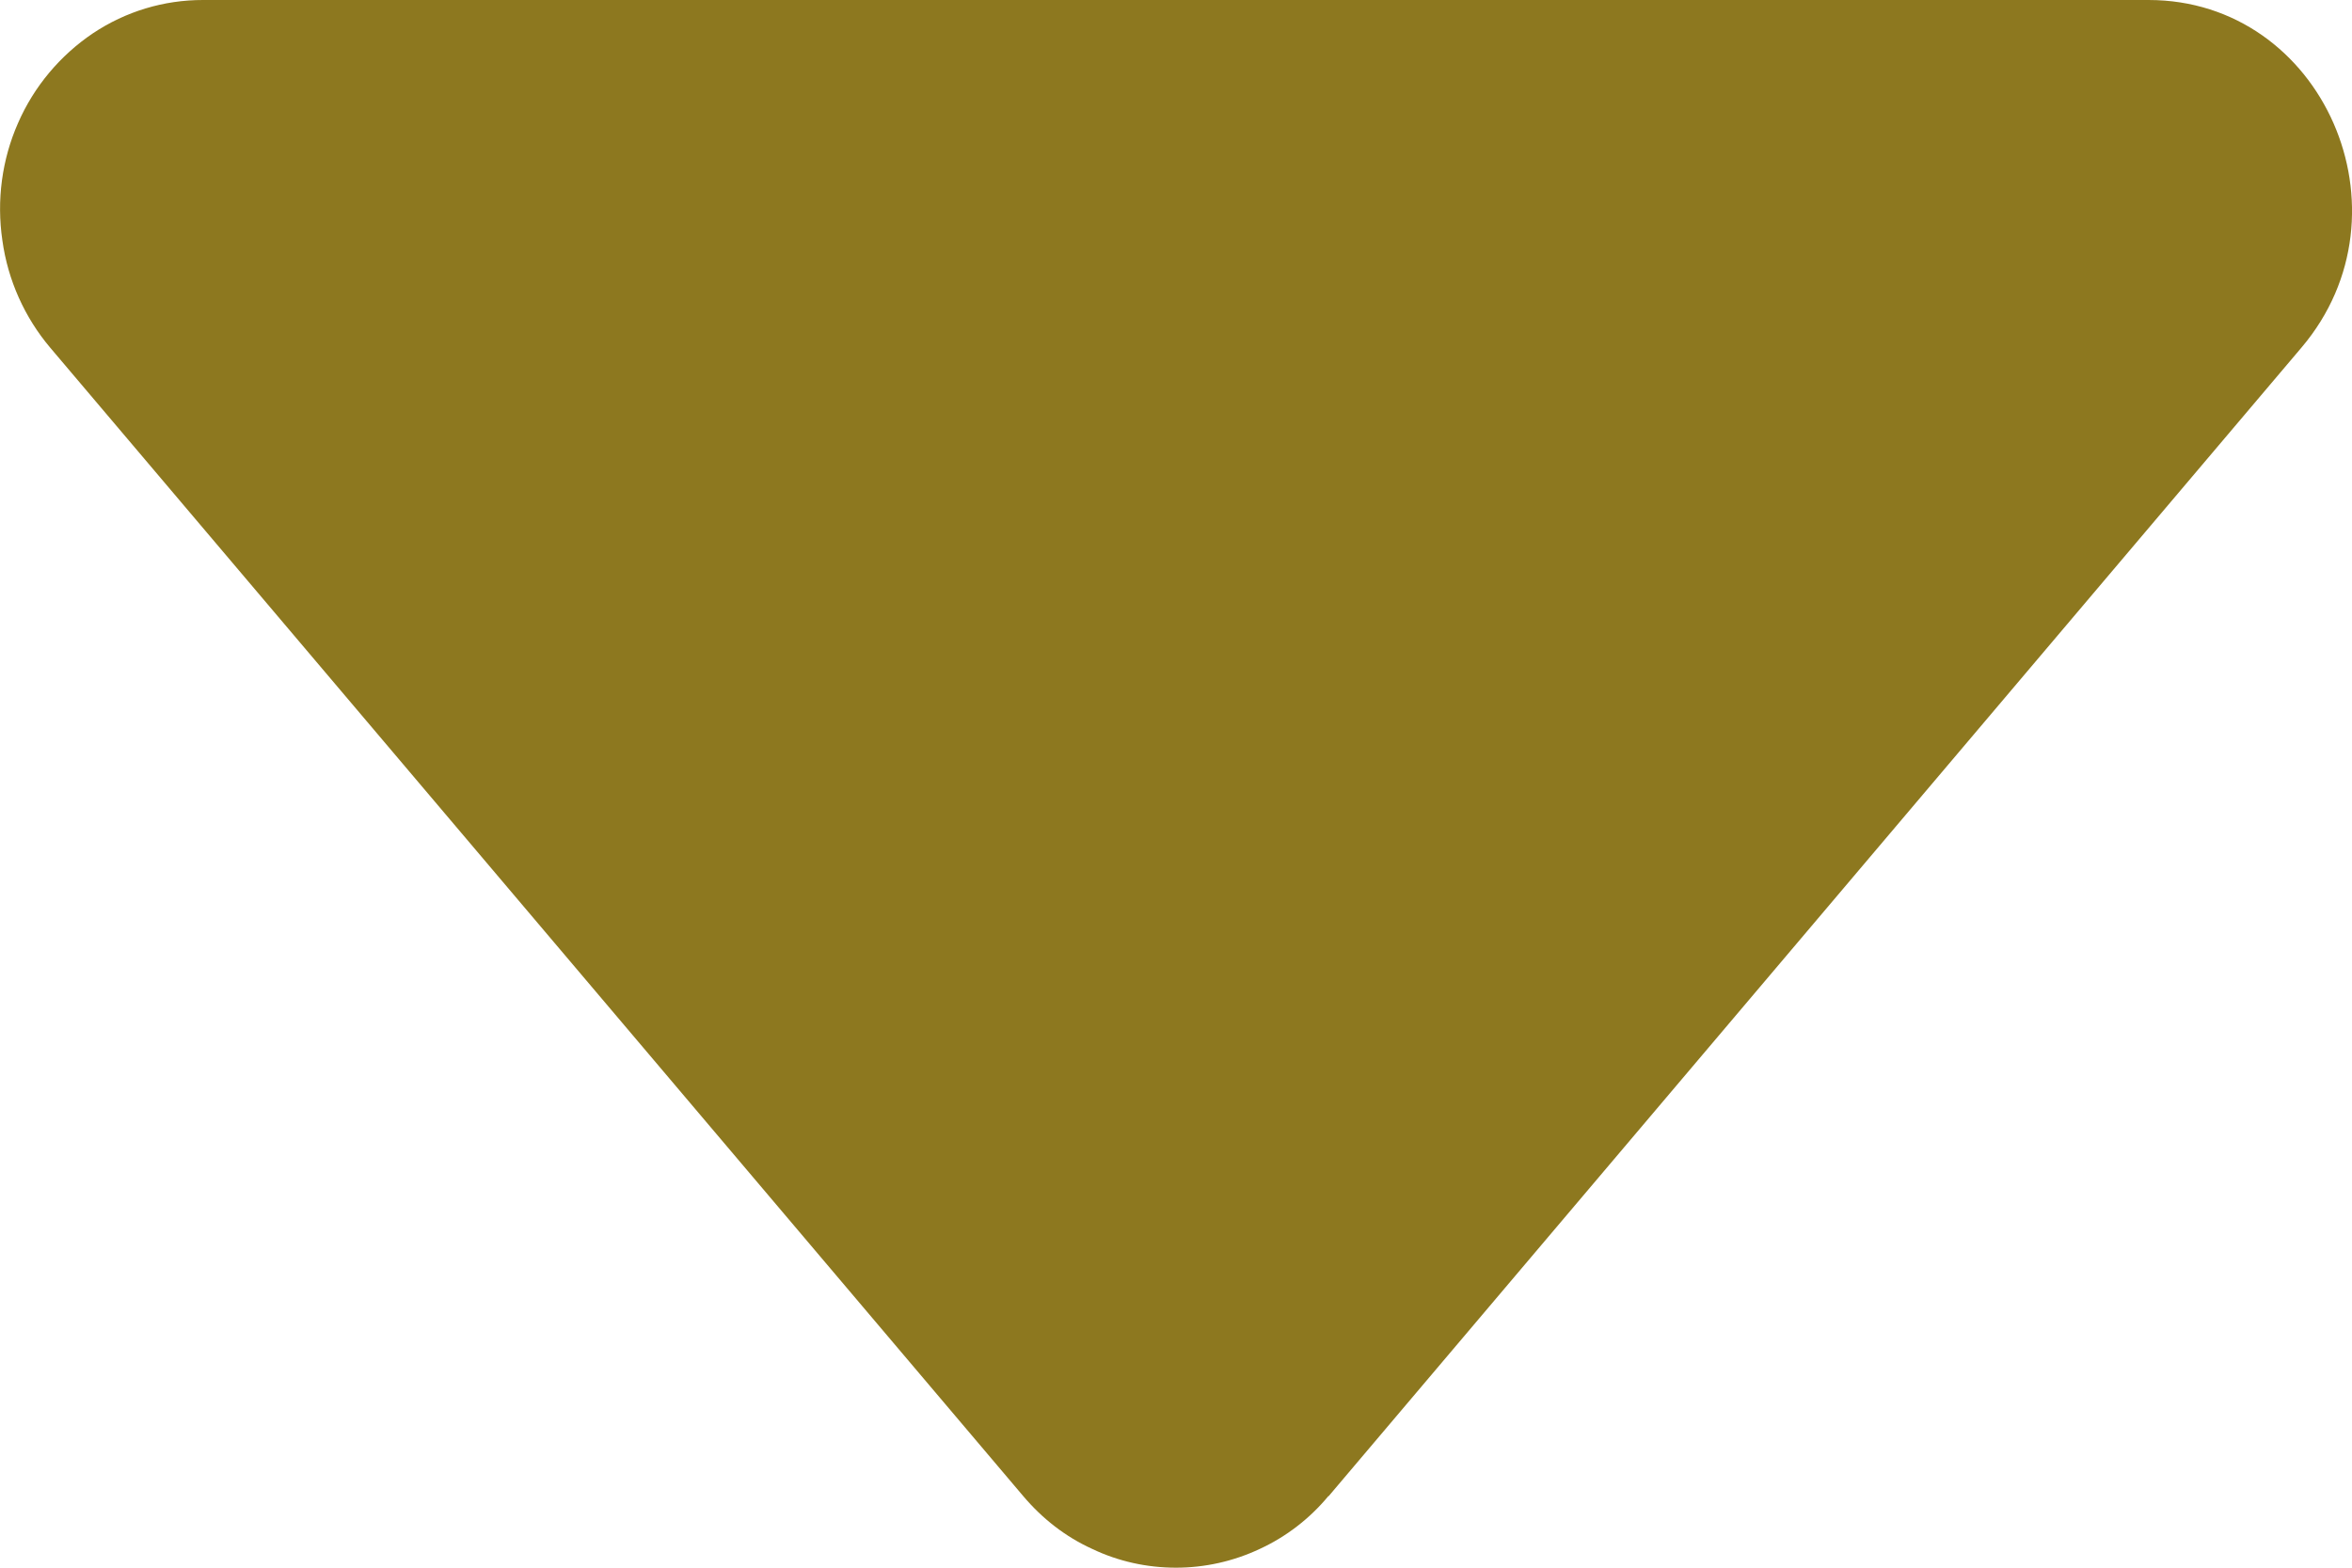 <svg width="6" height="4" viewBox="0 0 6 4" fill="none" xmlns="http://www.w3.org/2000/svg">
<path d="M3.389 3.818L5.871 0.887C6.164 0.542 5.926 1.96608e-07 5.481 1.96608e-07H0.518C0.418 -8.79347e-05 0.321 0.029 0.237 0.085C0.154 0.141 0.087 0.22 0.046 0.314C0.005 0.407 -0.009 0.511 0.006 0.613C0.02 0.715 0.063 0.81 0.128 0.887L2.61 3.817C2.659 3.875 2.718 3.921 2.786 3.952C2.853 3.984 2.926 4 3 4C3.073 4 3.146 3.984 3.214 3.952C3.281 3.921 3.341 3.875 3.389 3.817V3.818Z" fill="#8D781F"/>
</svg>
